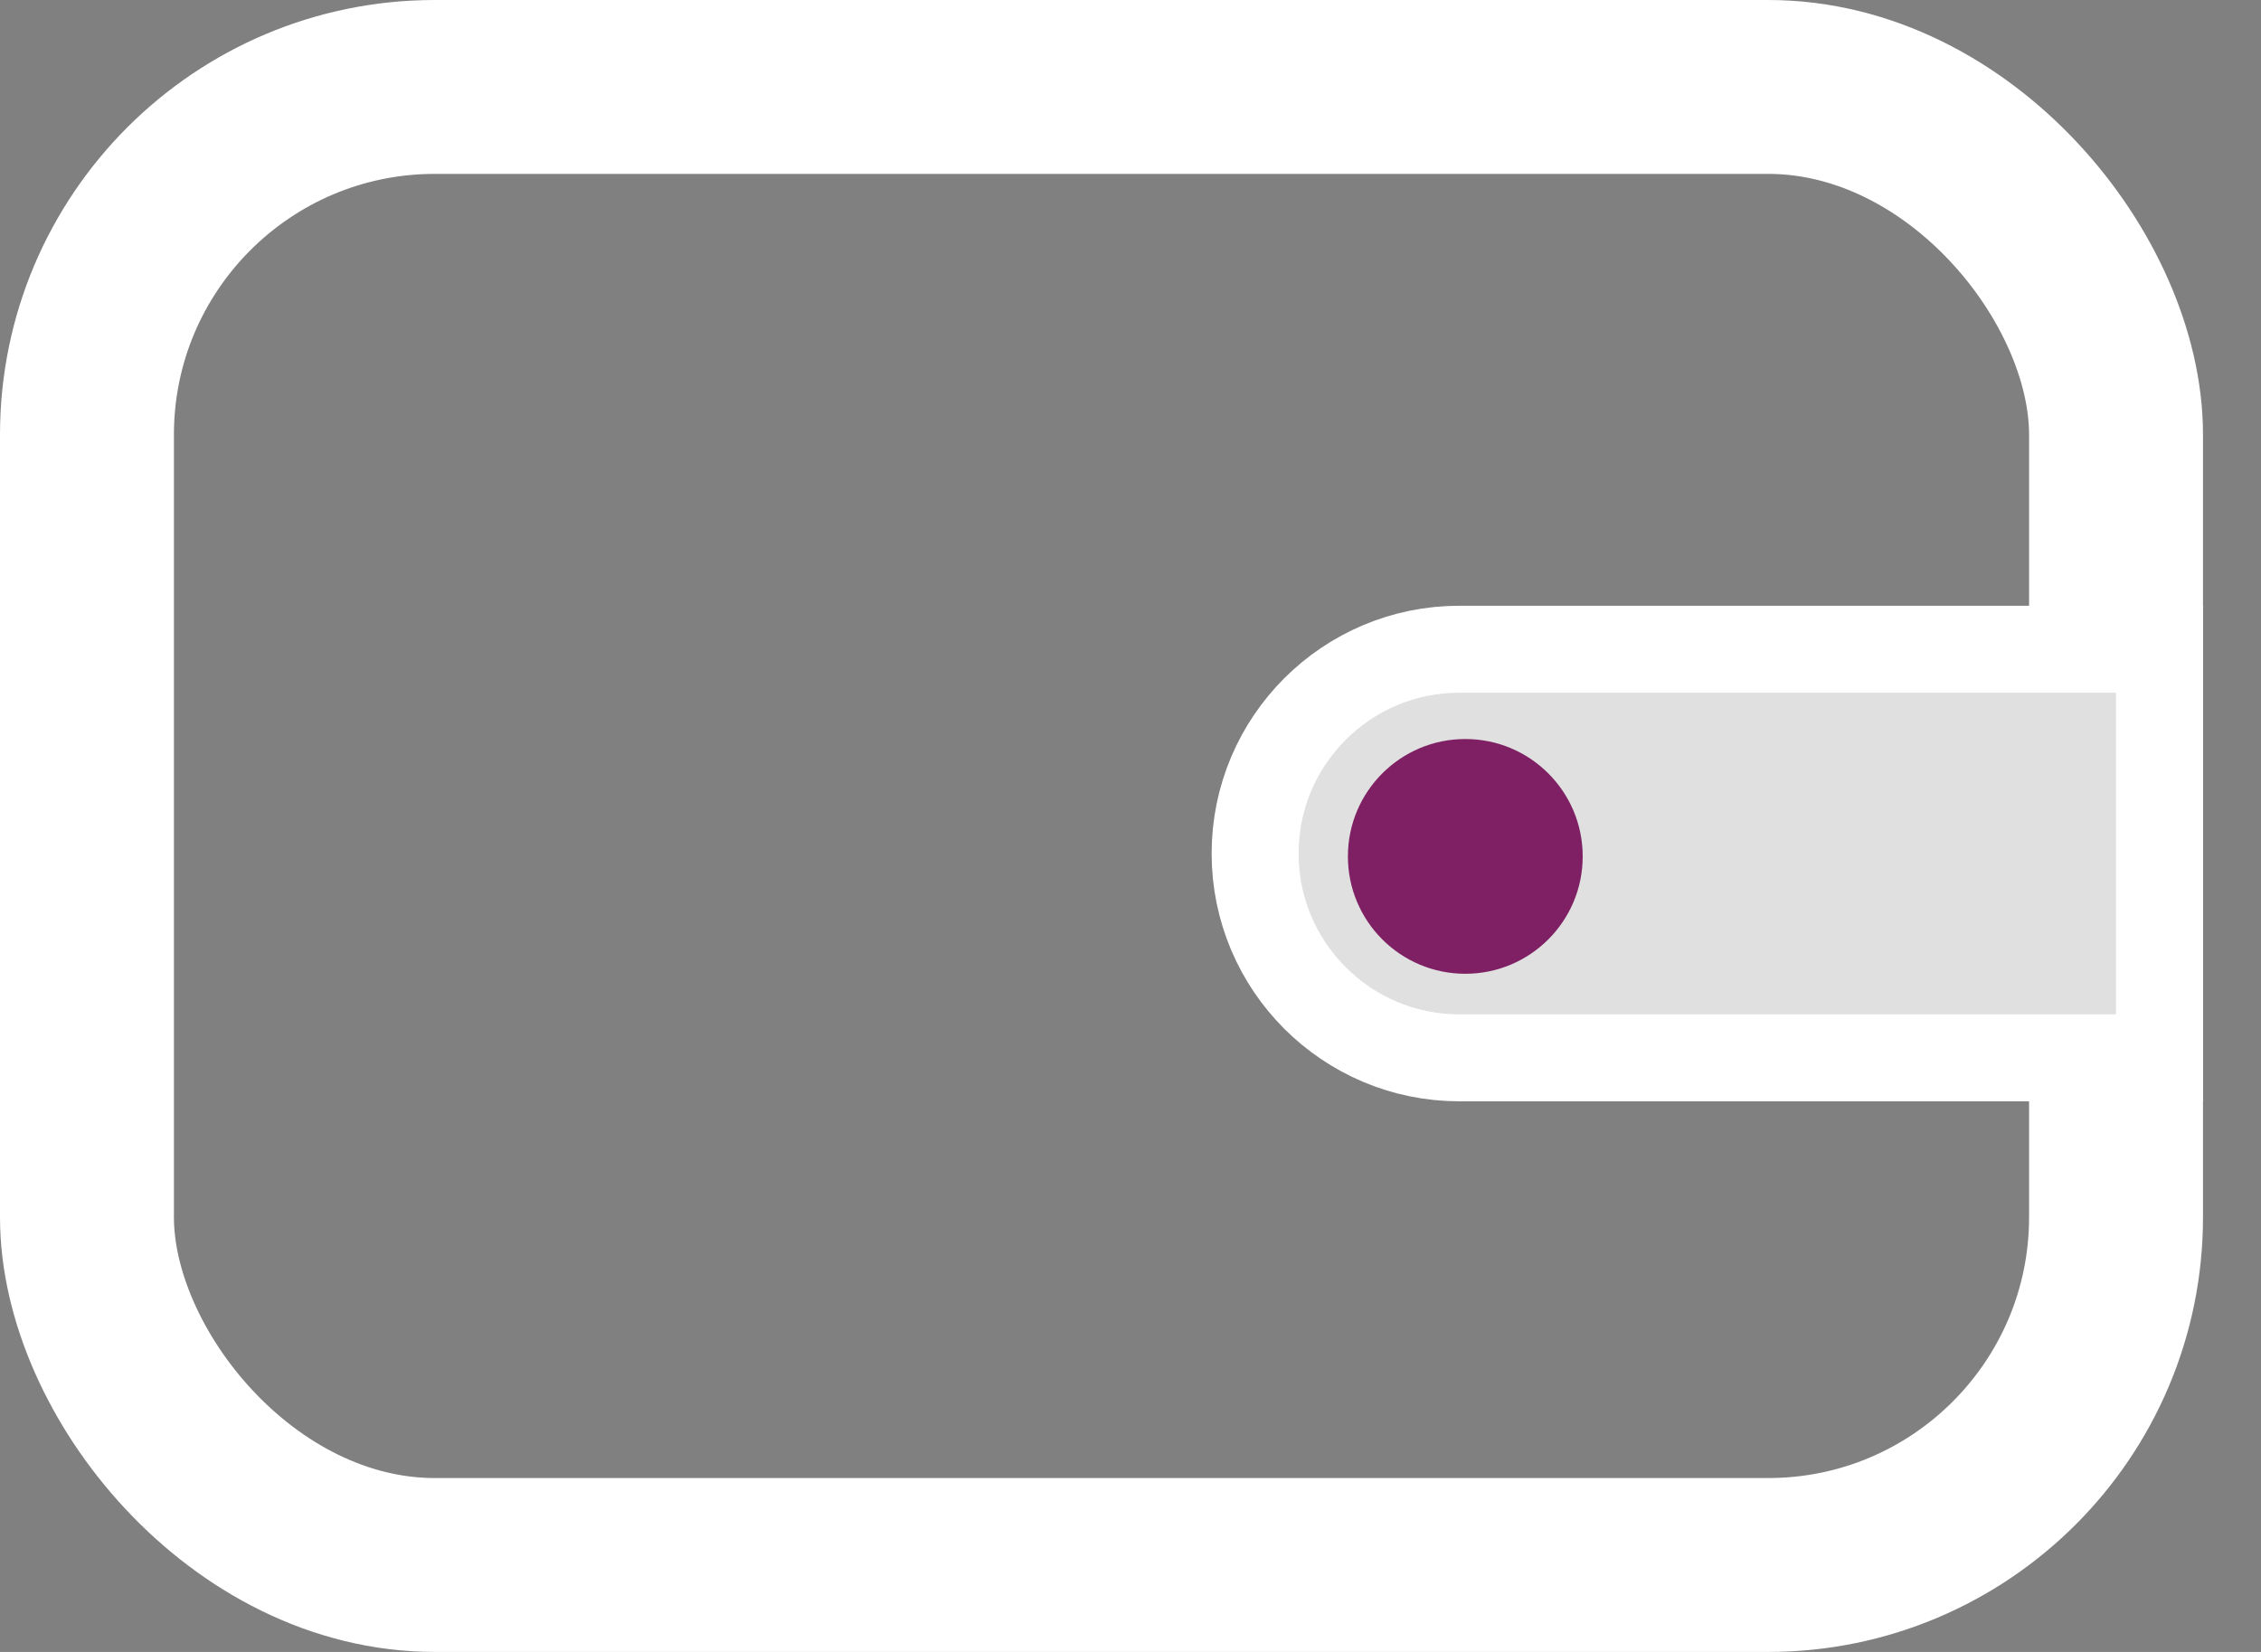 <svg width="26" height="19" viewBox="0 0 26 19" fill="none" xmlns="http://www.w3.org/2000/svg">
    <rect x="0" y="0" width="26" height="19" fill="#808080" stroke="none"/>
    <rect x="1" y="1" width="23.333" height="17" rx="4" stroke="white" stroke-width="2" stroke-linejoin="round"/>
    <path d="M14.433 9.817C14.433 8.519 15.485 7.467 16.783 7.467H24.833V12.167H16.783C15.485 12.167 14.433 11.114 14.433 9.817Z" fill="#E0E0E0" stroke="white"/>
    <circle cx="16.85" cy="9.85" r="1.35" fill="#7E2063"/>
</svg>
